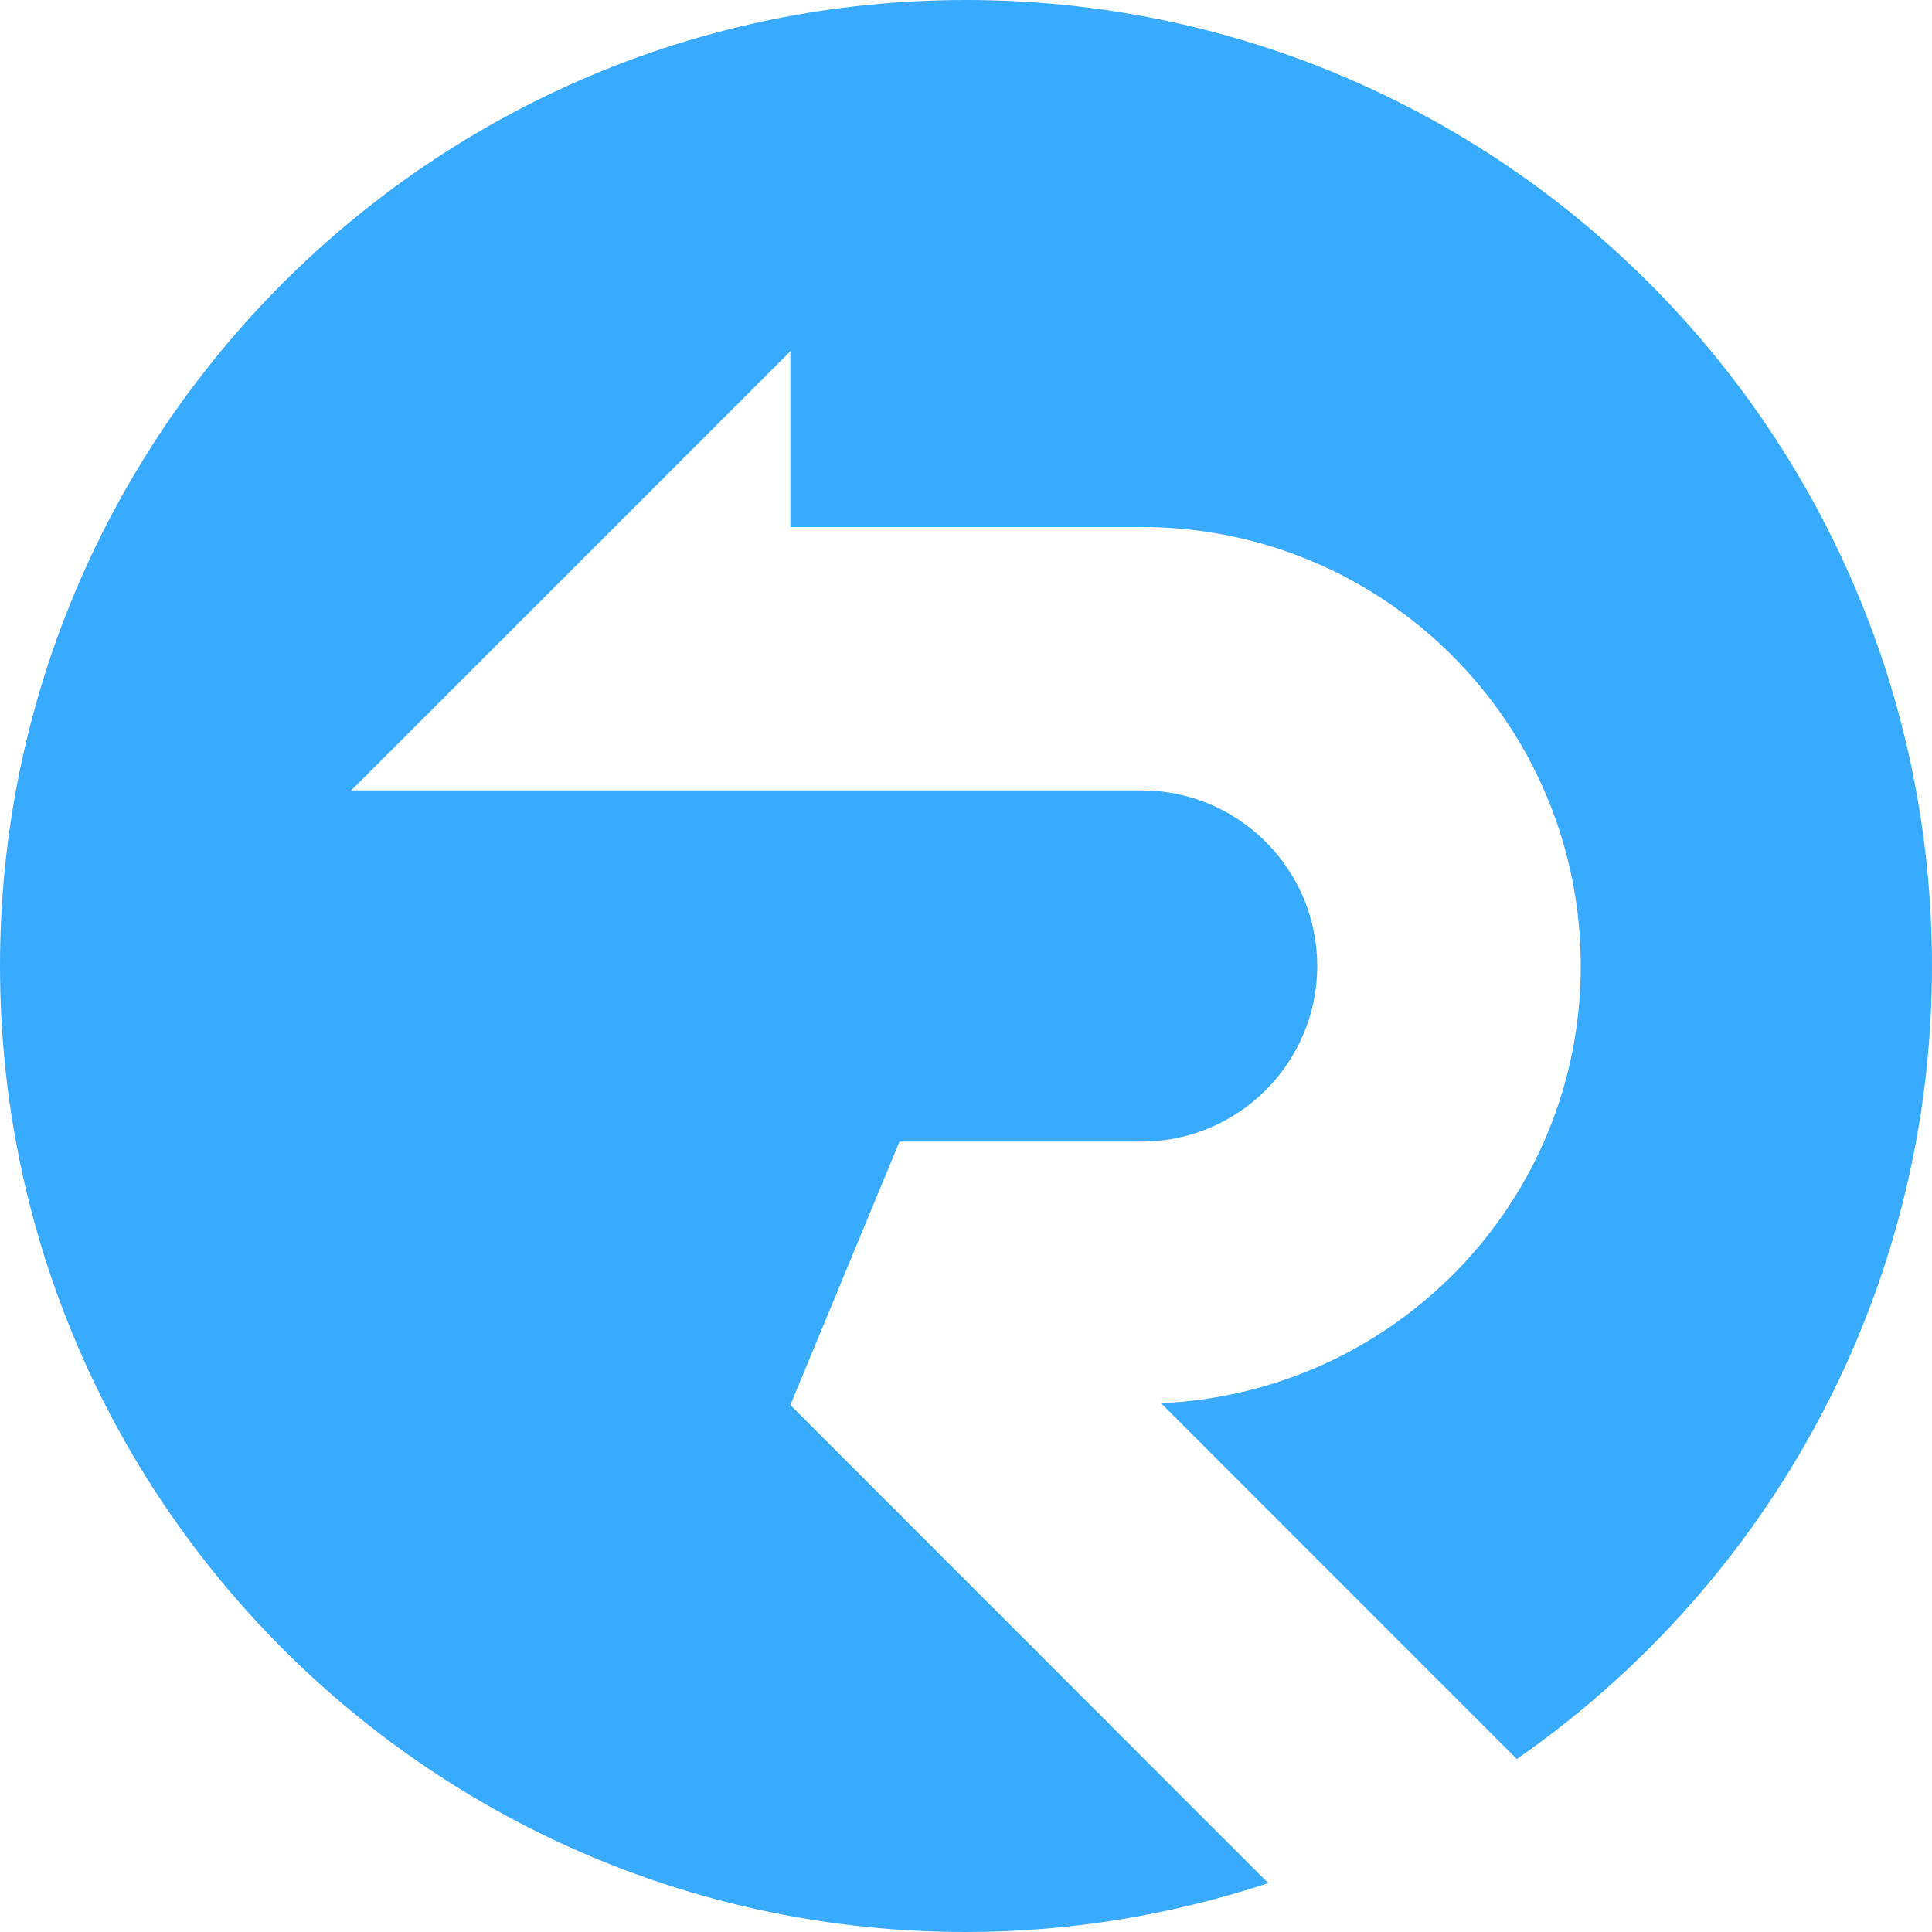 <?xml version="1.0" encoding="UTF-8"?>
<svg xmlns="http://www.w3.org/2000/svg" xmlns:xlink="http://www.w3.org/1999/xlink" width="70pt" height="70pt" viewBox="0 0 70 70" version="1.1">
<g id="surface1">
<path style=" stroke:none;fill-rule:evenodd;fill:rgb(57,171,255);fill-opacity:1;" d="M 28.637 50.906 L 32.59 41.363 L 41.363 41.363 C 44.875 41.359 47.723 38.512 47.727 35 C 47.723 31.488 44.875 28.641 41.363 28.637 L 12.727 28.637 L 28.637 12.727 L 28.637 19.094 L 41.363 19.094 C 50.152 19.094 57.273 26.215 57.273 35 C 57.273 43.543 50.52 50.465 42.066 50.84 L 54.957 63.734 C 64.043 57.41 70 46.906 70 35 C 70 15.672 54.328 0 35 0 C 15.672 0 0 15.672 0 35 C 0 54.328 15.672 70 35 70 C 38.832 70 42.504 69.363 45.953 68.23 Z "/>
</g>
</svg>
